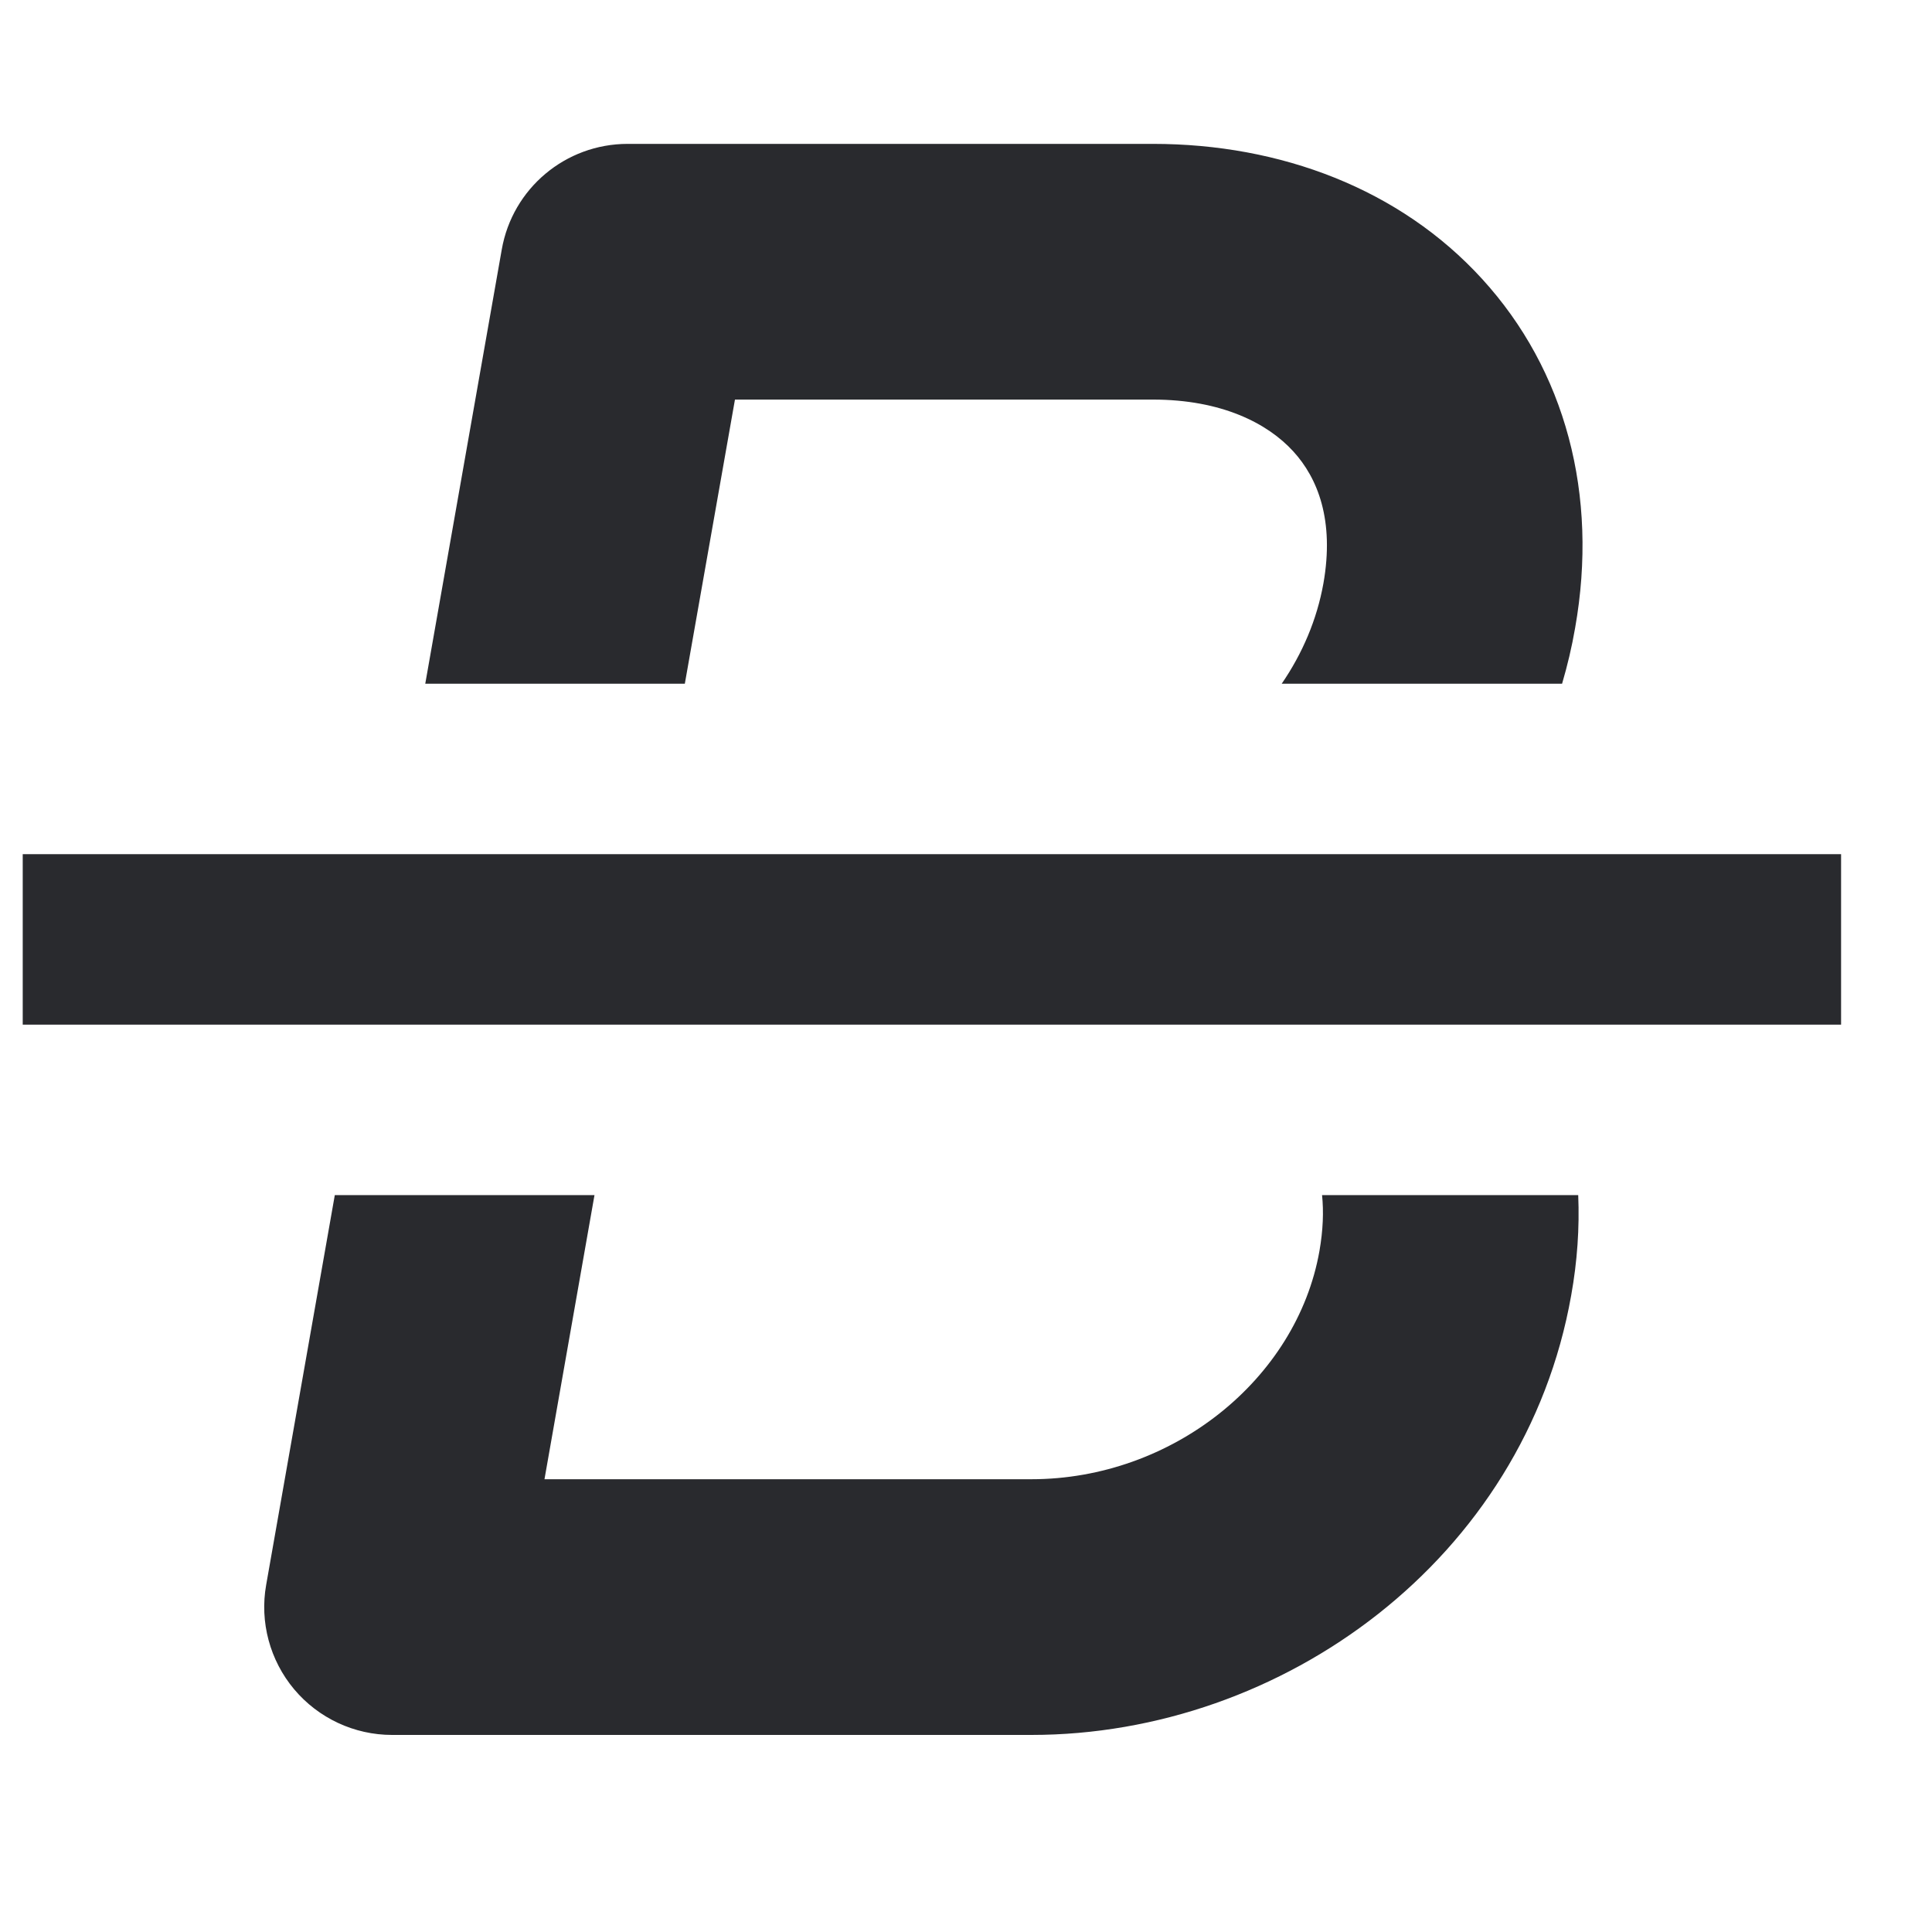 <svg width="17" height="17" viewBox="0 0 17 17" fill="none" xmlns="http://www.w3.org/2000/svg">
<path d="M4.415 2.196C4.509 1.658 4.976 1.266 5.523 1.266H10.145C11.27 1.266 12.32 1.664 13.041 2.454C13.775 3.257 14.067 4.354 13.86 5.524C13.831 5.693 13.792 5.856 13.745 6.016H11.278C11.46 5.751 11.588 5.452 11.645 5.133C11.743 4.578 11.595 4.207 11.38 3.972C11.154 3.724 10.748 3.516 10.145 3.516H6.467L6.026 6.016H3.742L4.415 2.196Z" fill="#292A2E"/>
<path d="M11.633 10.516H13.887C13.899 10.803 13.879 11.099 13.825 11.399C13.415 13.718 11.287 15.266 9.075 15.266H3.45C3.118 15.266 2.802 15.119 2.588 14.864C2.375 14.61 2.284 14.273 2.342 13.946L2.946 10.516H5.231L4.791 13.016H9.075C10.313 13.016 11.41 12.139 11.61 11.008C11.642 10.824 11.648 10.661 11.633 10.516Z" fill="#292A2E"/>
<path d="M16.2 7.516H0.2V9.016H16.2V7.516Z" fill="#292A2E"/>
</svg>
